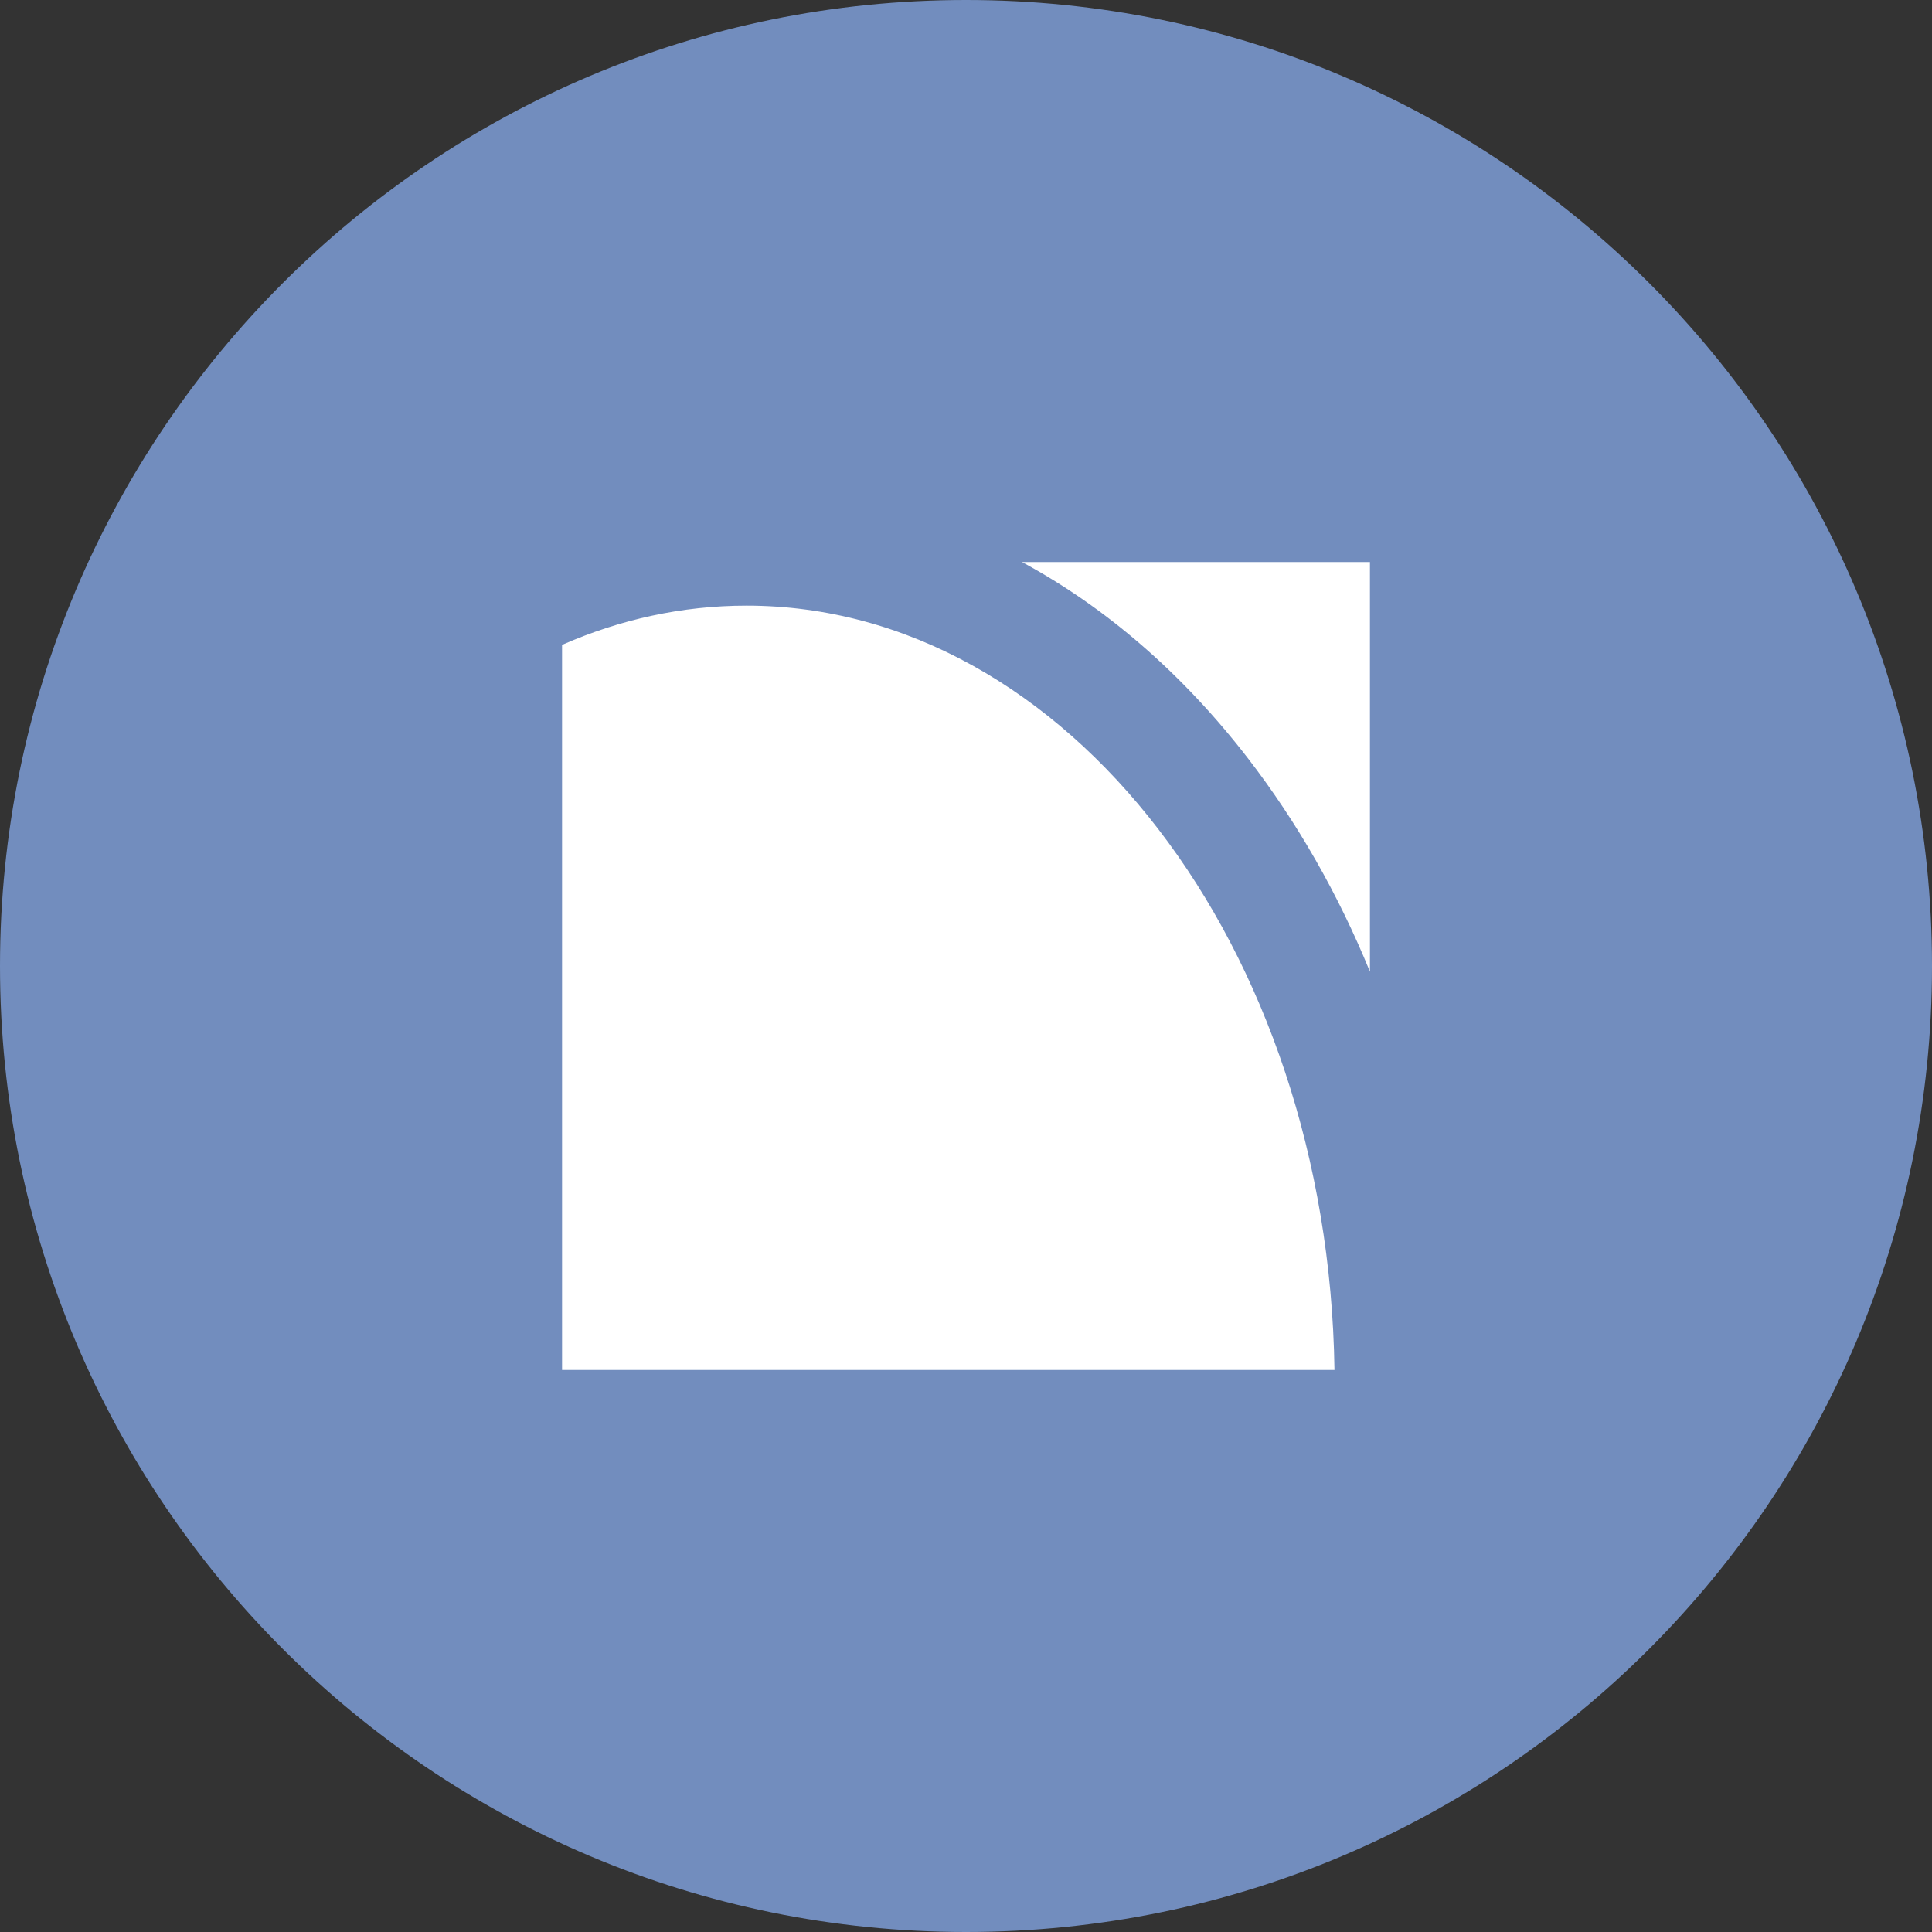 <svg width="1024" height="1024" viewBox="0 0 1024 1024" fill="none" xmlns="http://www.w3.org/2000/svg">
<rect x="0" y="0" width="1024" height="1024" fill="#333333" stroke="none"/>
<g clip-path="url(#clip0_2_4033)">
<path d="M512 1024C794.77 1024 1024 794.77 1024 512C1024 229.23 794.77 0 512 0C229.23 0 0 229.23 0 512C0 794.77 229.23 1024 512 1024Z" fill="#728DBE"/>
<path d="M726.1 297.9V515C709.3 473.9 687.6 435.9 661.5 402C626.7 356.9 586.1 321.9 541.7 297.9H726.1ZM395.7 321C361.5 321 328.7 328.3 297.9 341.8V726.1H707.3C704.1 502 565.5 321 395.7 321Z" fill="white"/>
</g>
<defs>
<clipPath id="clip0_2_4033">
<rect width="1024" height="1024" fill="white"/>
</clipPath>
</defs>
</svg>
